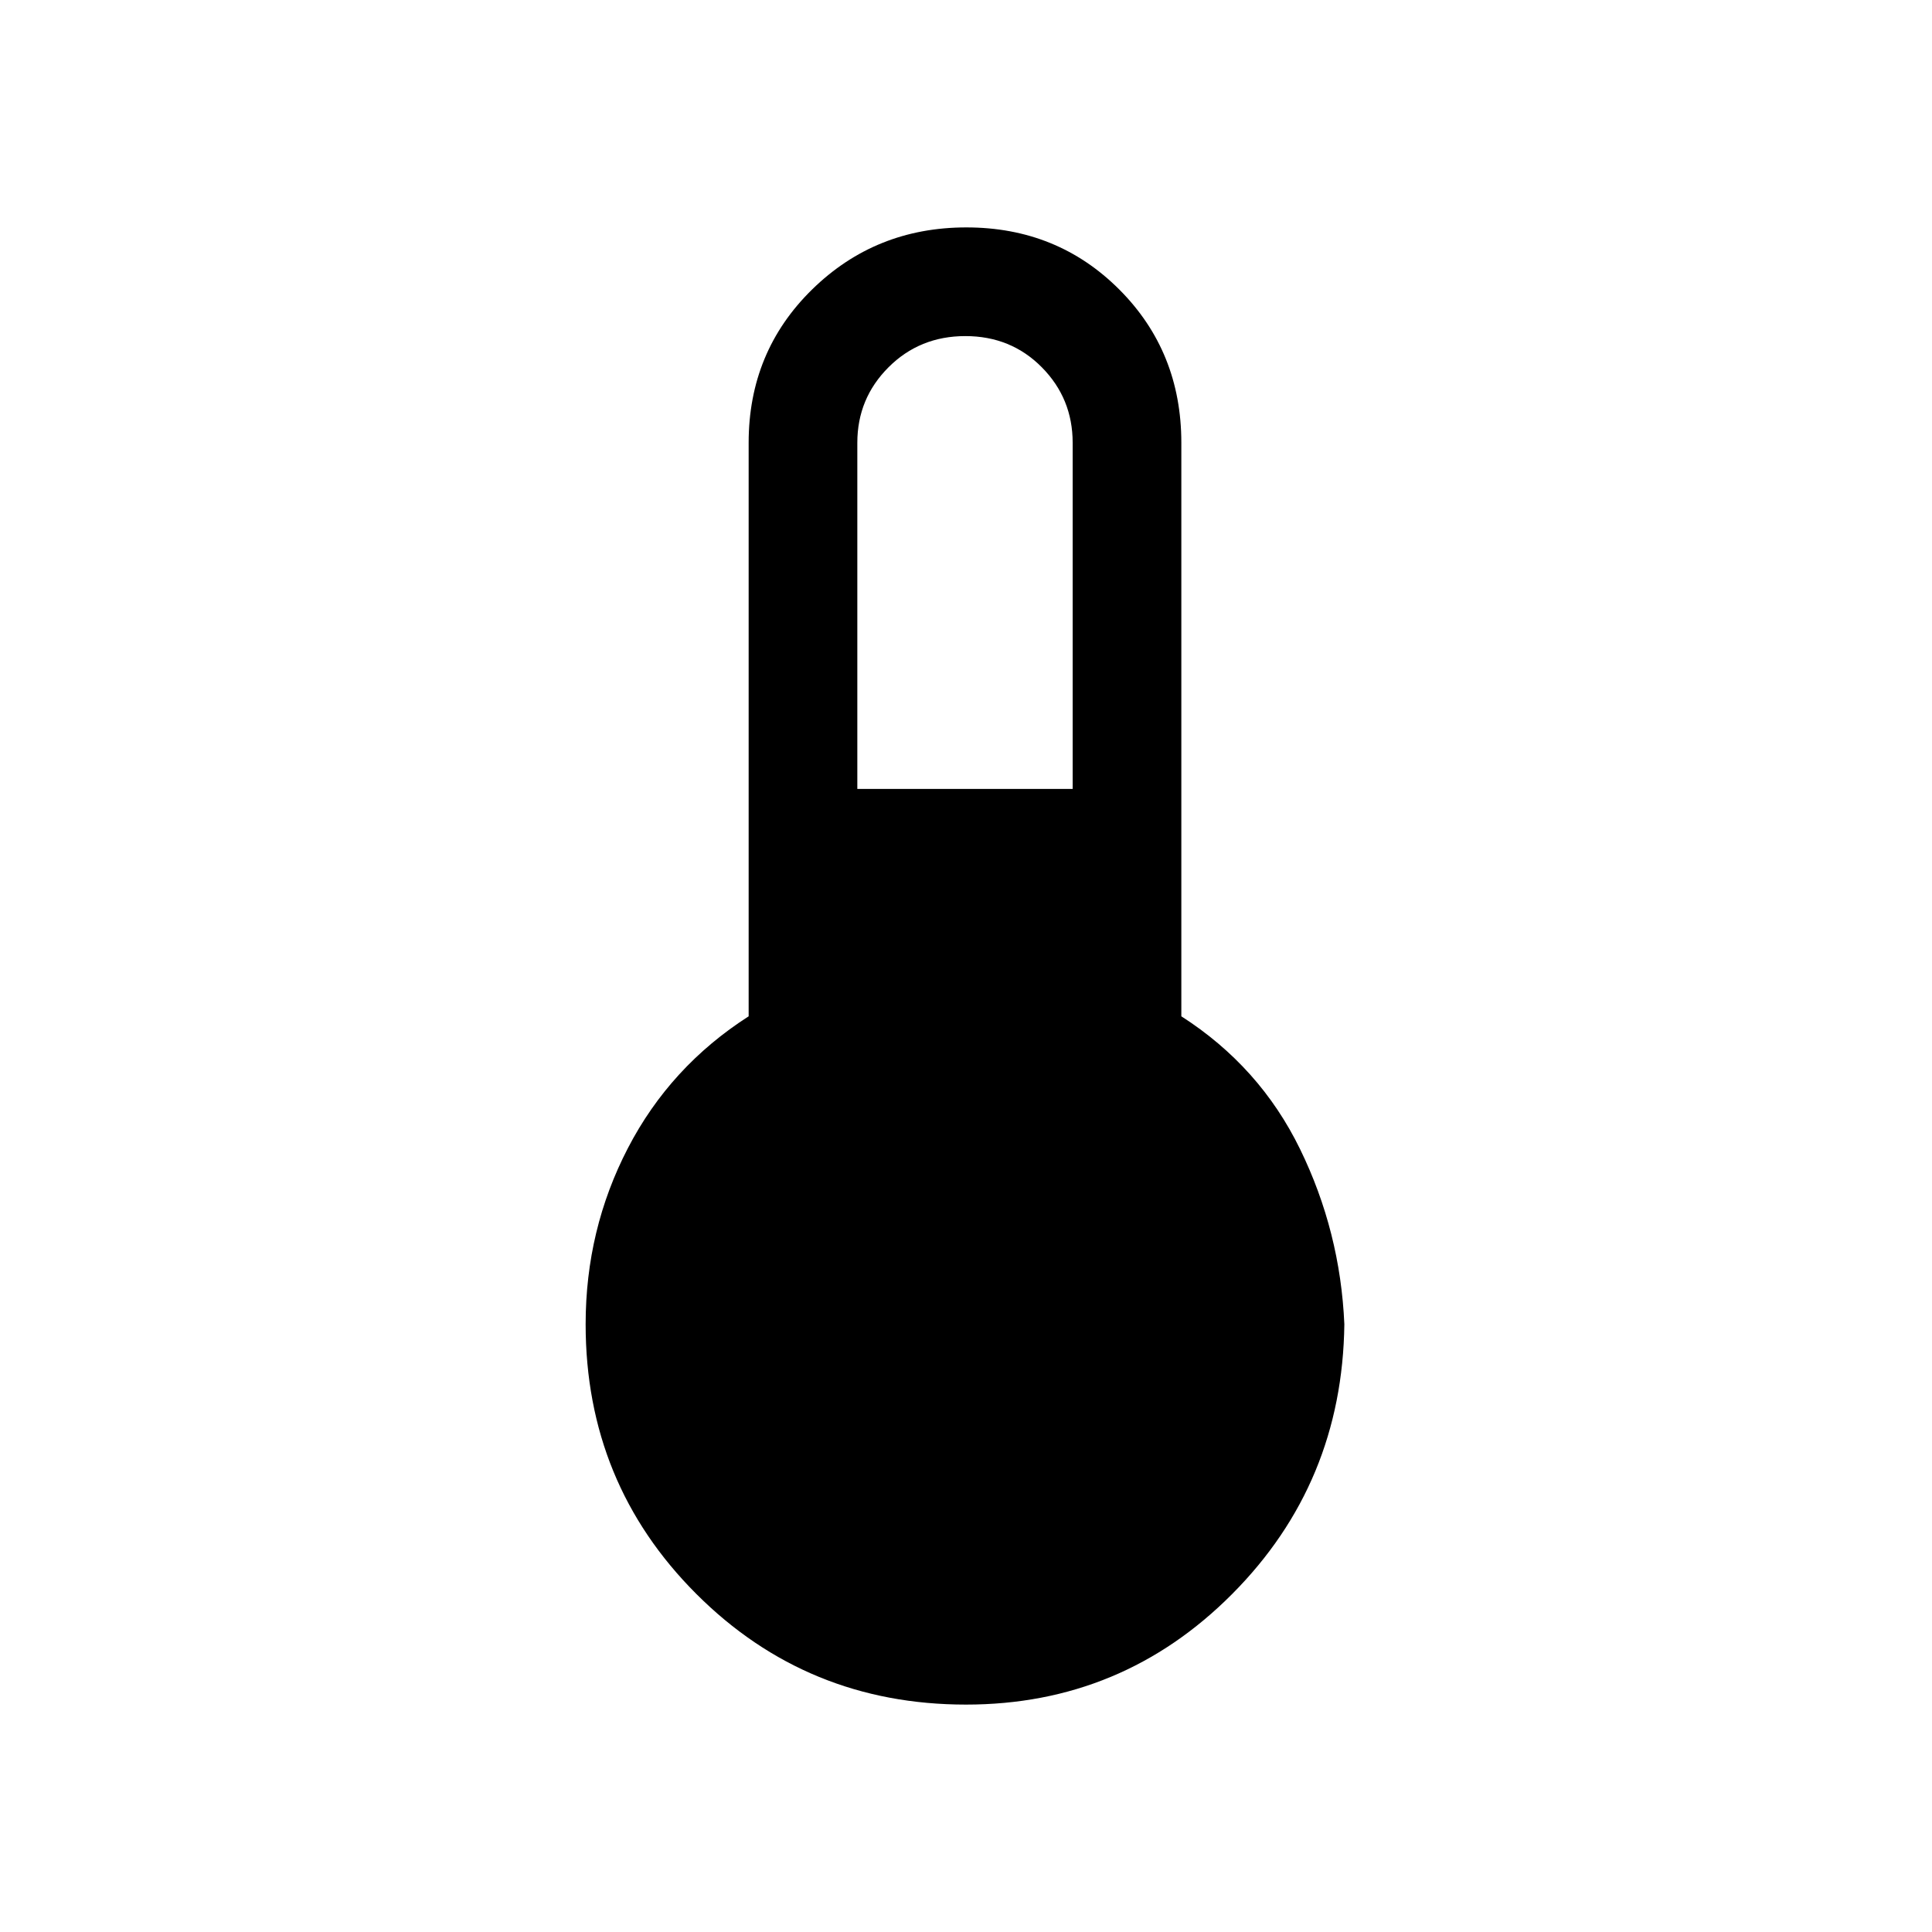 <svg xmlns="http://www.w3.org/2000/svg" height="24" viewBox="0 -960 960 960" width="24"><path d="M480-113q-79.02 0-134.01-54.99Q291-222.99 291-302q0-47 21-87.5t60-65.5v-285q0-45.25 31.5-76.13Q435-847 480.18-847q45.17 0 76 30.87Q587-785.25 587-740v285q39 25 59 66t22 87q-1 79.01-55.7 134.01Q557.6-113 480-113Zm-54-455h107v-172q0-22-15.33-37.5-15.34-15.5-38-15.5-22.67 0-38.17 15.5T426-740v172Z"/></svg>